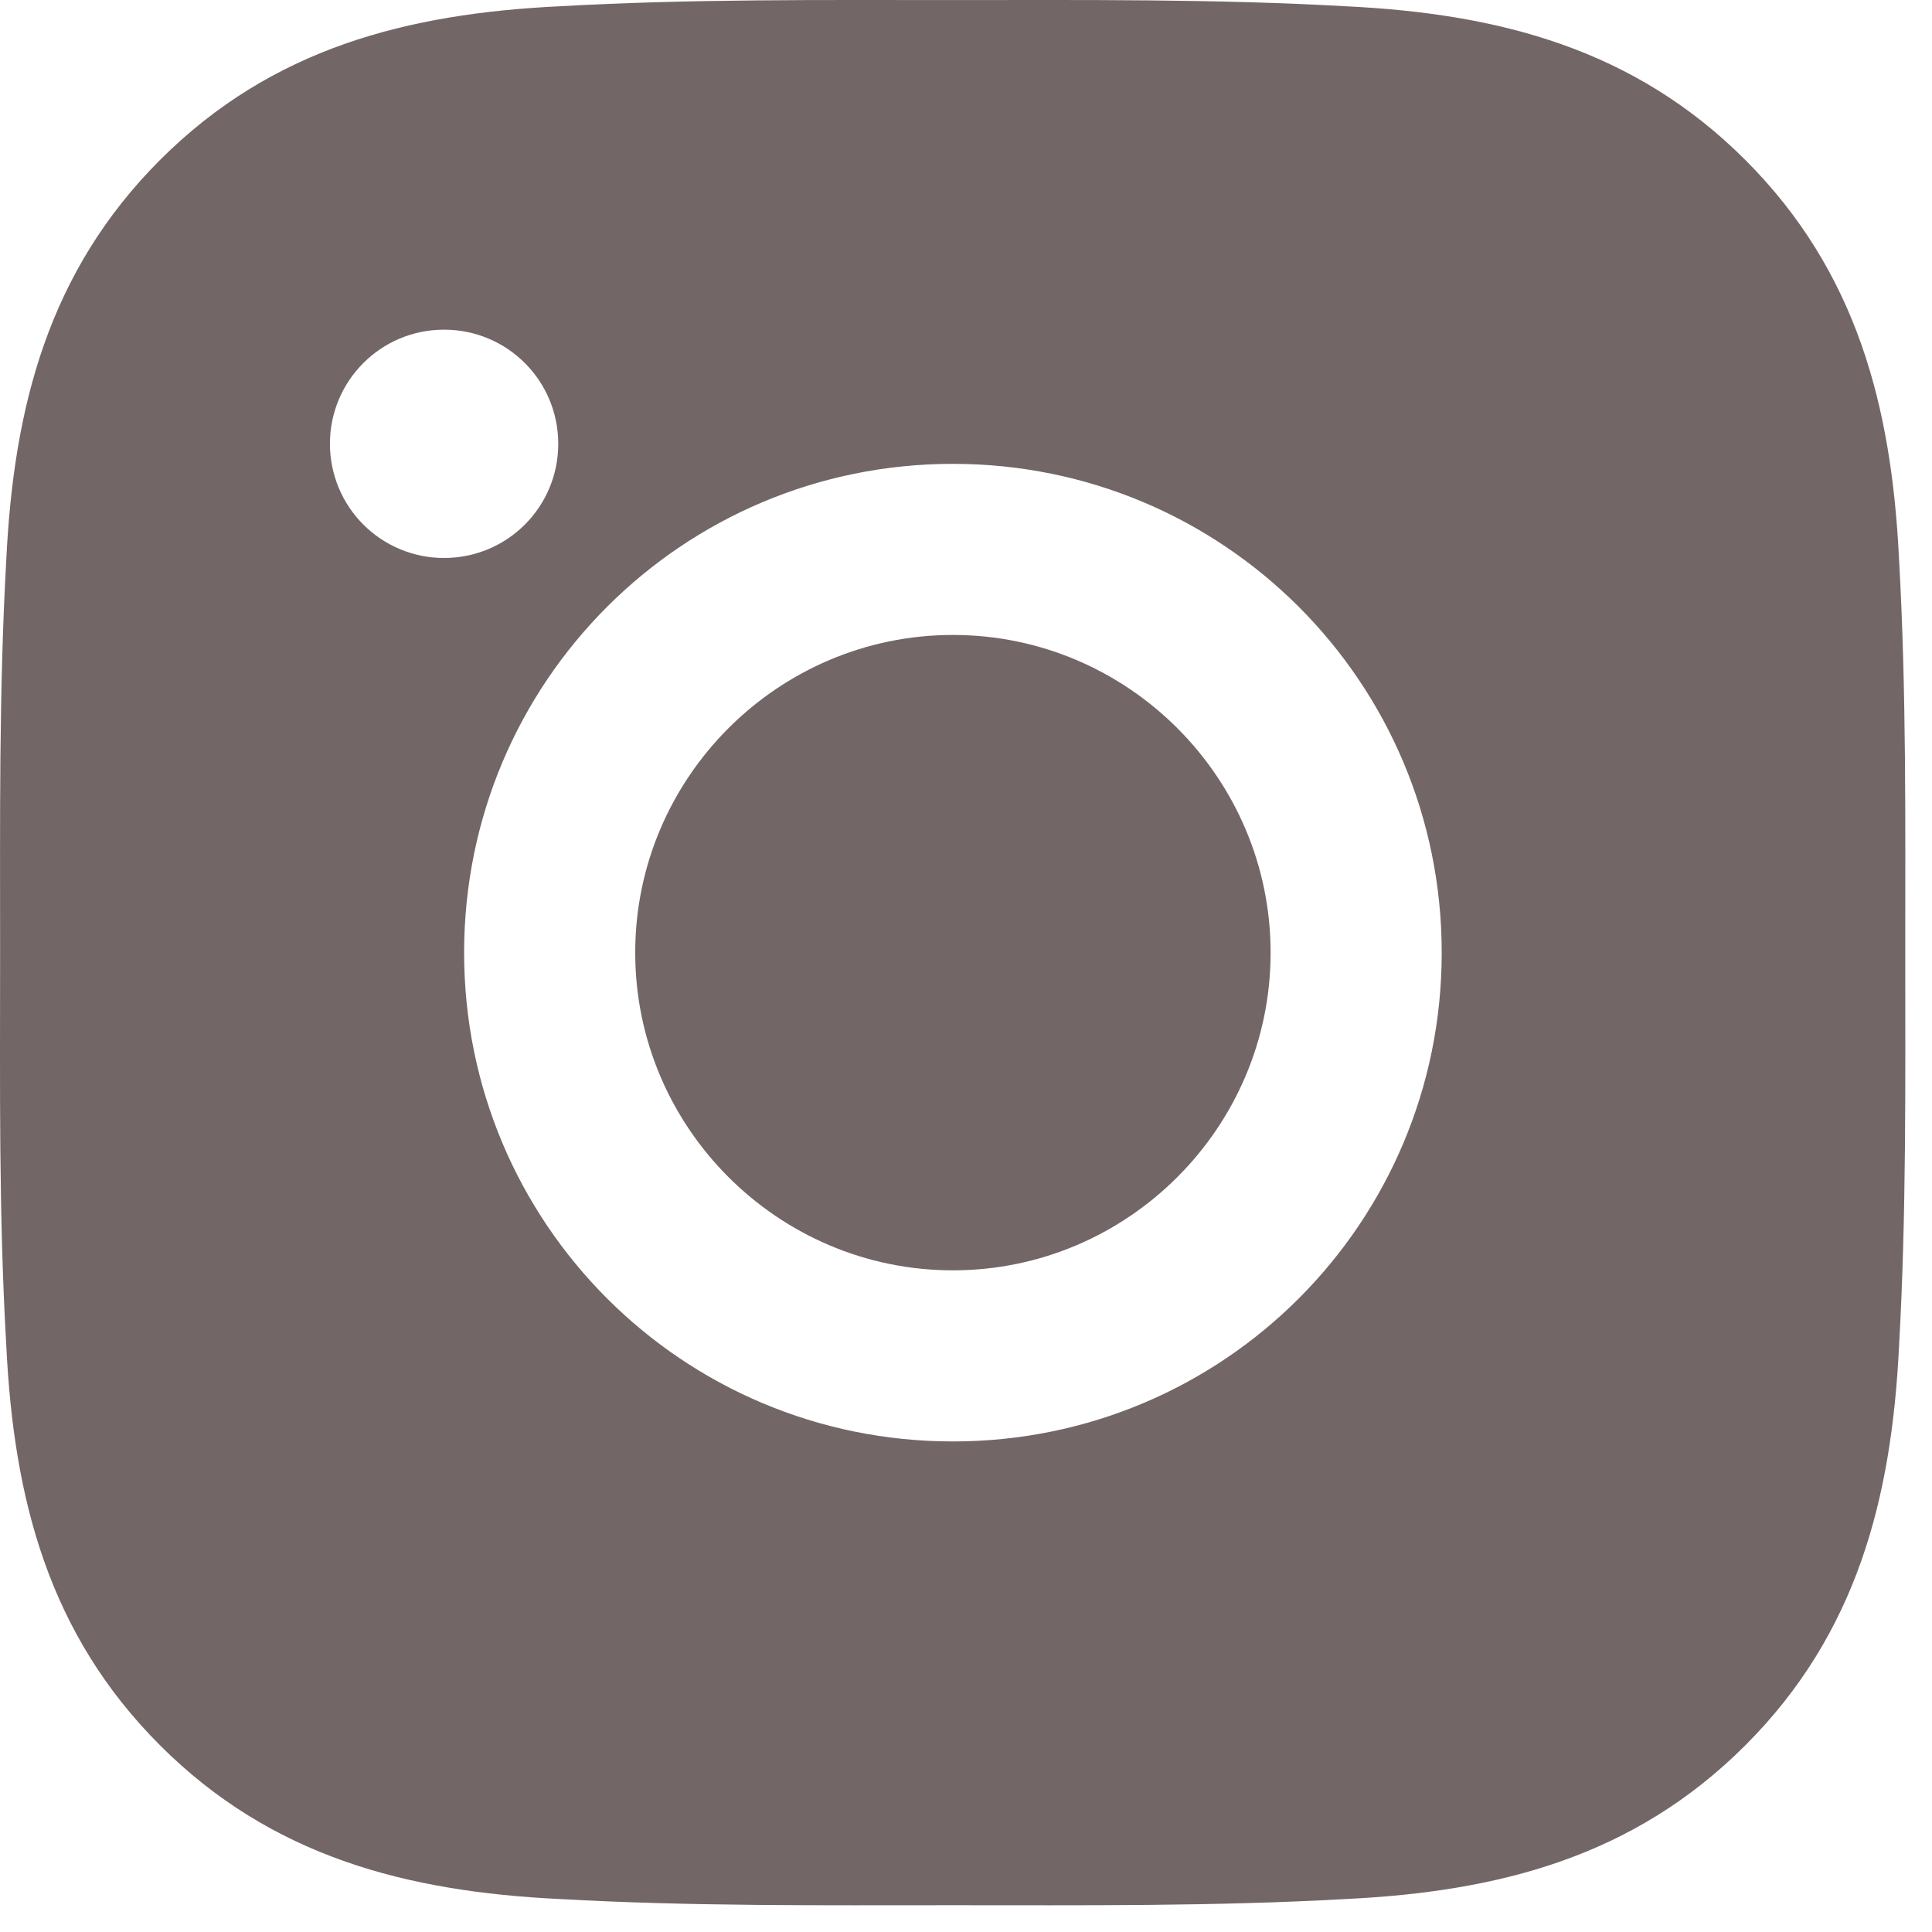 <svg width="57" height="57" viewBox="0 0 57 57" fill="none" xmlns="http://www.w3.org/2000/svg">
<path d="M28.114 18.733C33.275 18.733 37.487 22.945 37.487 28.106C37.487 33.267 33.275 37.479 28.114 37.479C22.953 37.479 18.741 33.267 18.741 28.106C18.741 22.945 22.953 18.733 28.114 18.733ZM0.003 28.106C0.003 24.225 -0.032 20.379 0.186 16.504C0.404 12.004 1.431 8.011 4.721 4.72C8.019 1.422 12.006 0.403 16.506 0.185C20.387 -0.033 24.233 0.002 28.107 0.002C31.988 0.002 35.834 -0.033 39.709 0.185C44.209 0.403 48.202 1.429 51.493 4.72C54.791 8.018 55.81 12.004 56.028 16.504C56.246 20.386 56.211 24.232 56.211 28.106C56.211 31.98 56.246 35.833 56.028 39.708C55.81 44.208 54.784 48.201 51.493 51.492C48.195 54.79 44.209 55.809 39.709 56.027C35.827 56.245 31.981 56.21 28.107 56.21C24.226 56.21 20.38 56.245 16.506 56.027C12.006 55.809 8.012 54.783 4.721 51.492C1.424 48.194 0.404 44.208 0.186 39.708C-0.039 35.833 0.003 31.987 0.003 28.106ZM28.114 42.527C36.095 42.527 42.535 36.087 42.535 28.106C42.535 20.125 36.095 13.685 28.114 13.685C20.134 13.685 13.693 20.125 13.693 28.106C13.693 36.087 20.134 42.527 28.114 42.527ZM13.102 16.462C14.966 16.462 16.47 14.958 16.47 13.094C16.47 11.231 14.966 9.726 13.102 9.726C11.239 9.726 9.734 11.231 9.734 13.094C9.734 13.537 9.821 13.975 9.99 14.384C10.159 14.793 10.407 15.164 10.72 15.477C11.033 15.79 11.404 16.038 11.813 16.207C12.222 16.376 12.66 16.463 13.102 16.462Z" fill="#736666"/>
</svg>
